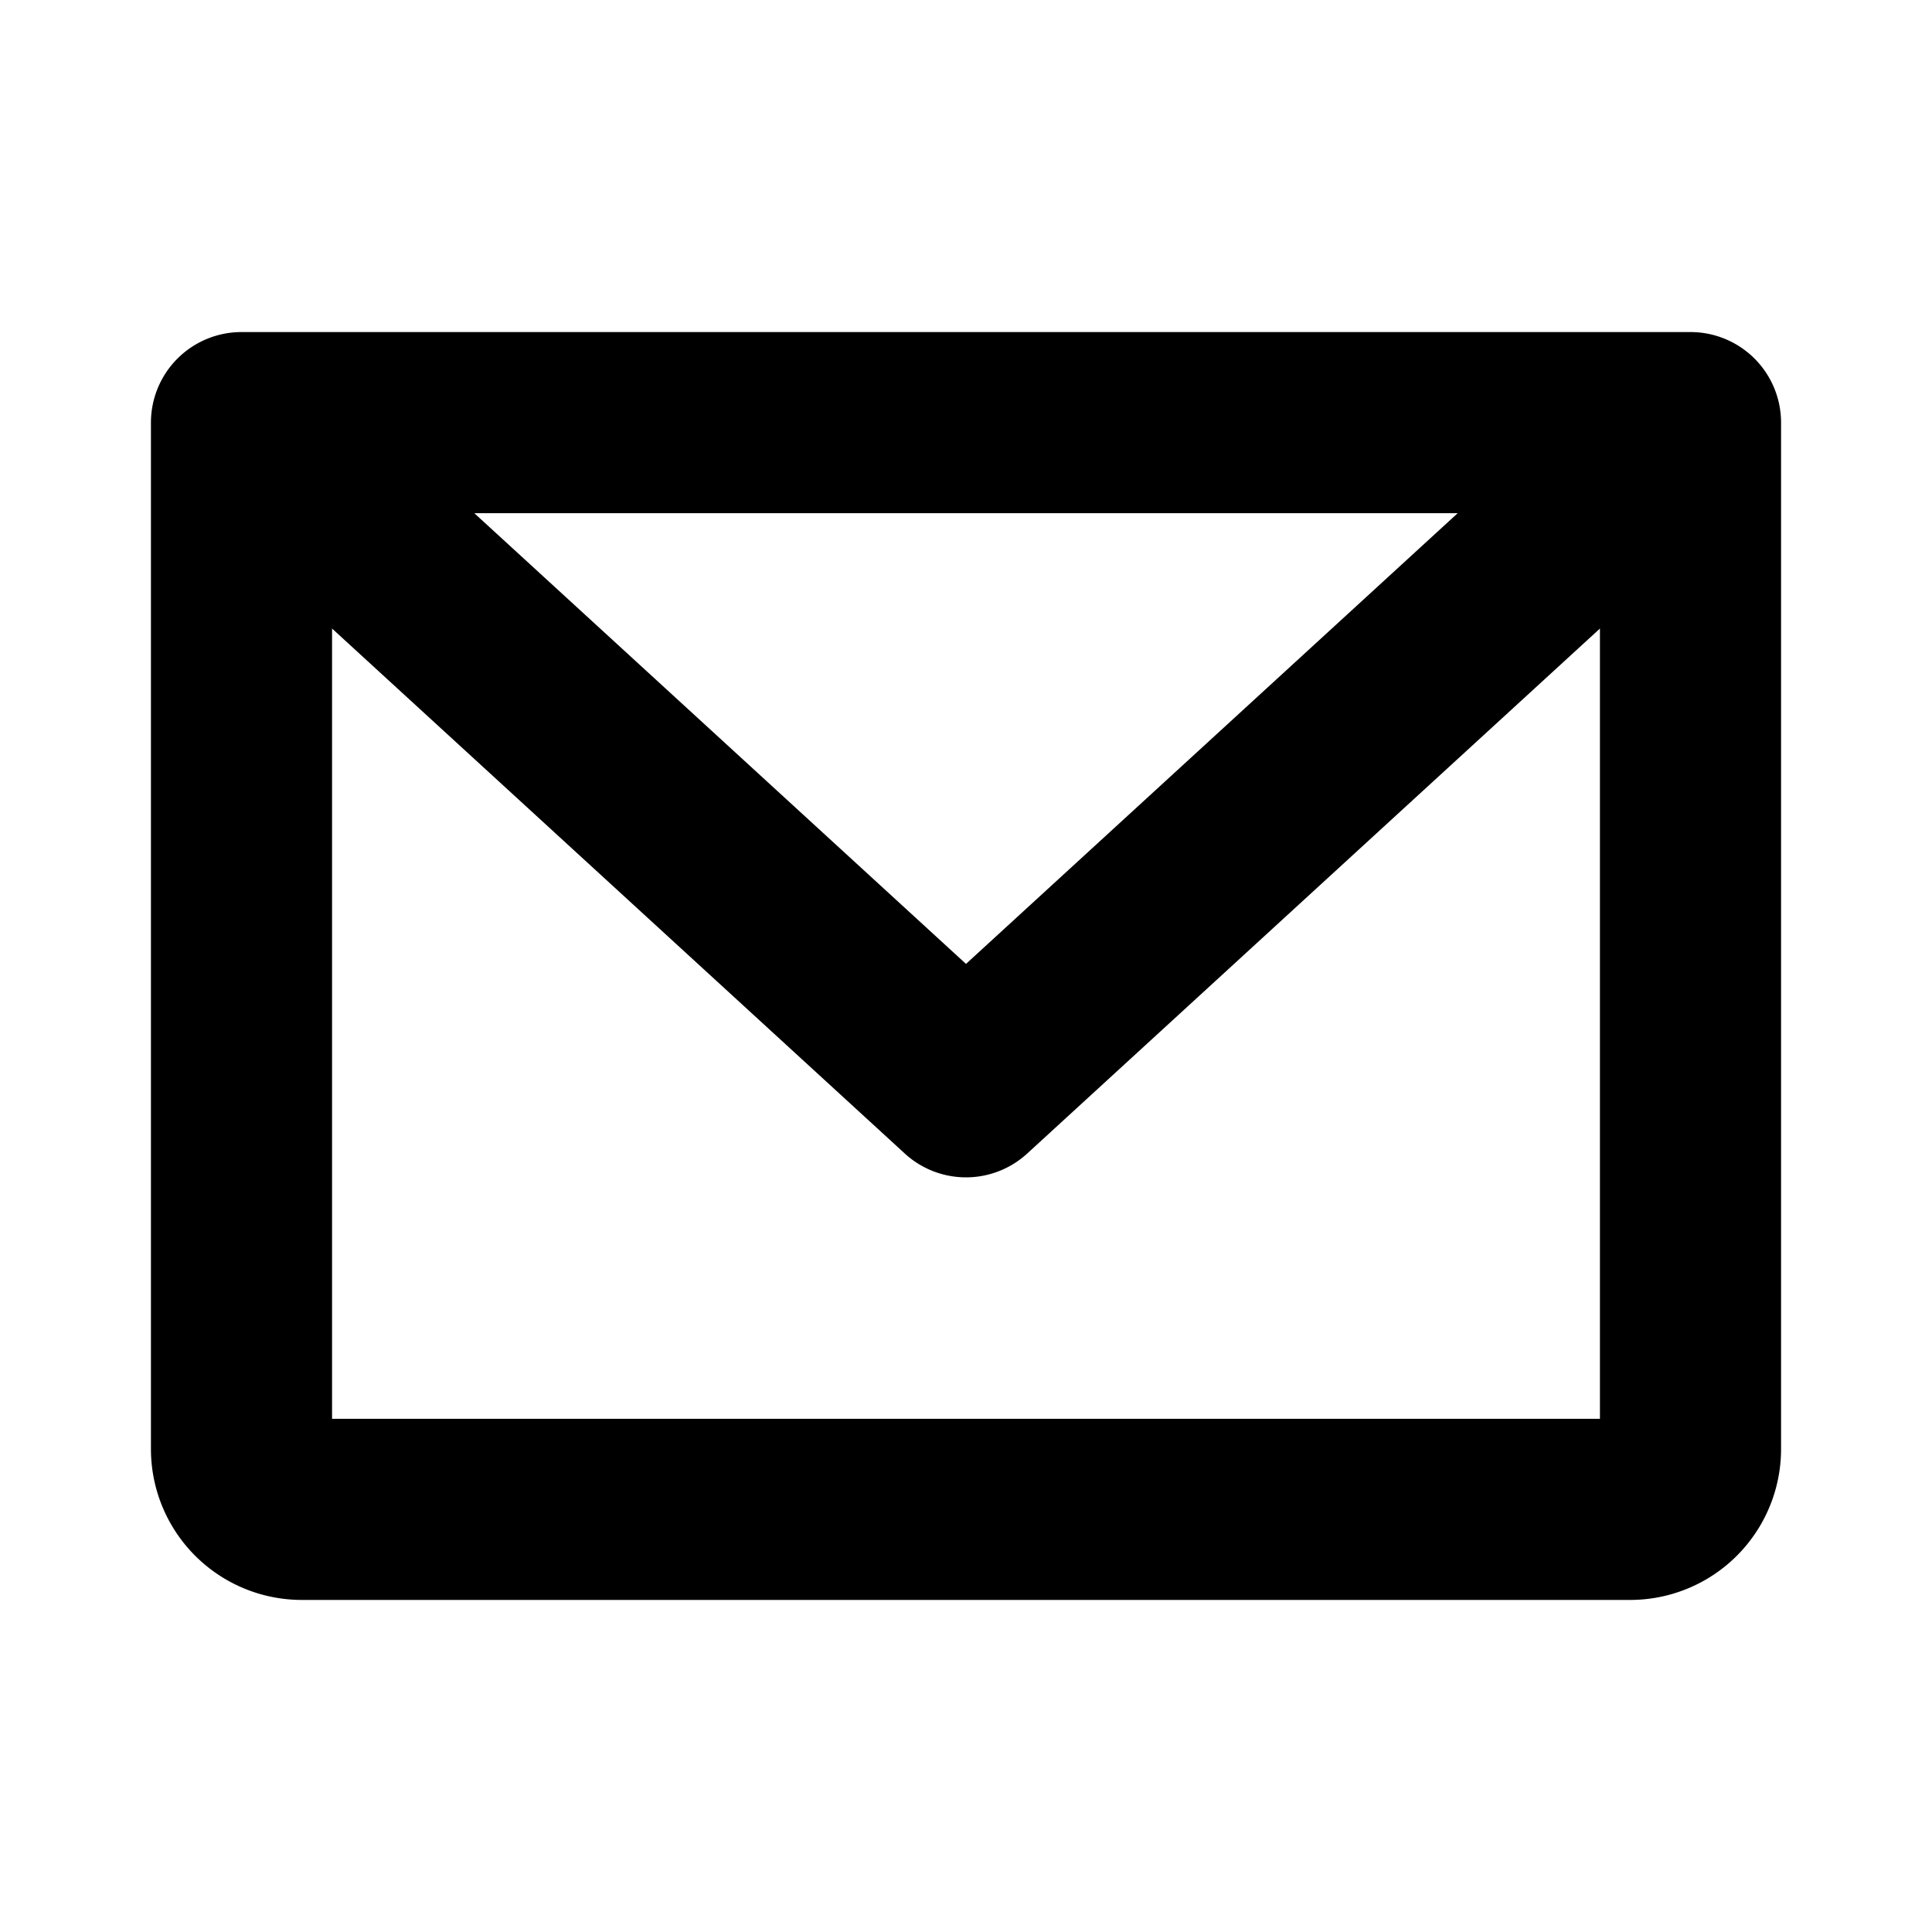<svg class="text-indigo-500 bg-indigo-500/20 p-2.5 aspect-square rounded-full size-10" width="24"
                height="24" viewBox="0 0 24 24" fill="none" xmlns="http://www.w3.org/2000/svg">
                <path
                    d="M21 4.125H3A1.125 1.125 0 0 0 1.875 5.25V18a1.875 1.875 0 0 0 1.875 1.875h16.5A1.875 1.875 0 0 0 22.125 18V5.25A1.125 1.125 0 0 0 21 4.125m-2.892 2.25L12 11.974 5.892 6.375zM4.125 17.625V7.808l7.115 6.522a1.125 1.125 0 0 0 1.52 0l7.115-6.522v9.817z"
                    fill="currentColor" />
            </svg>
